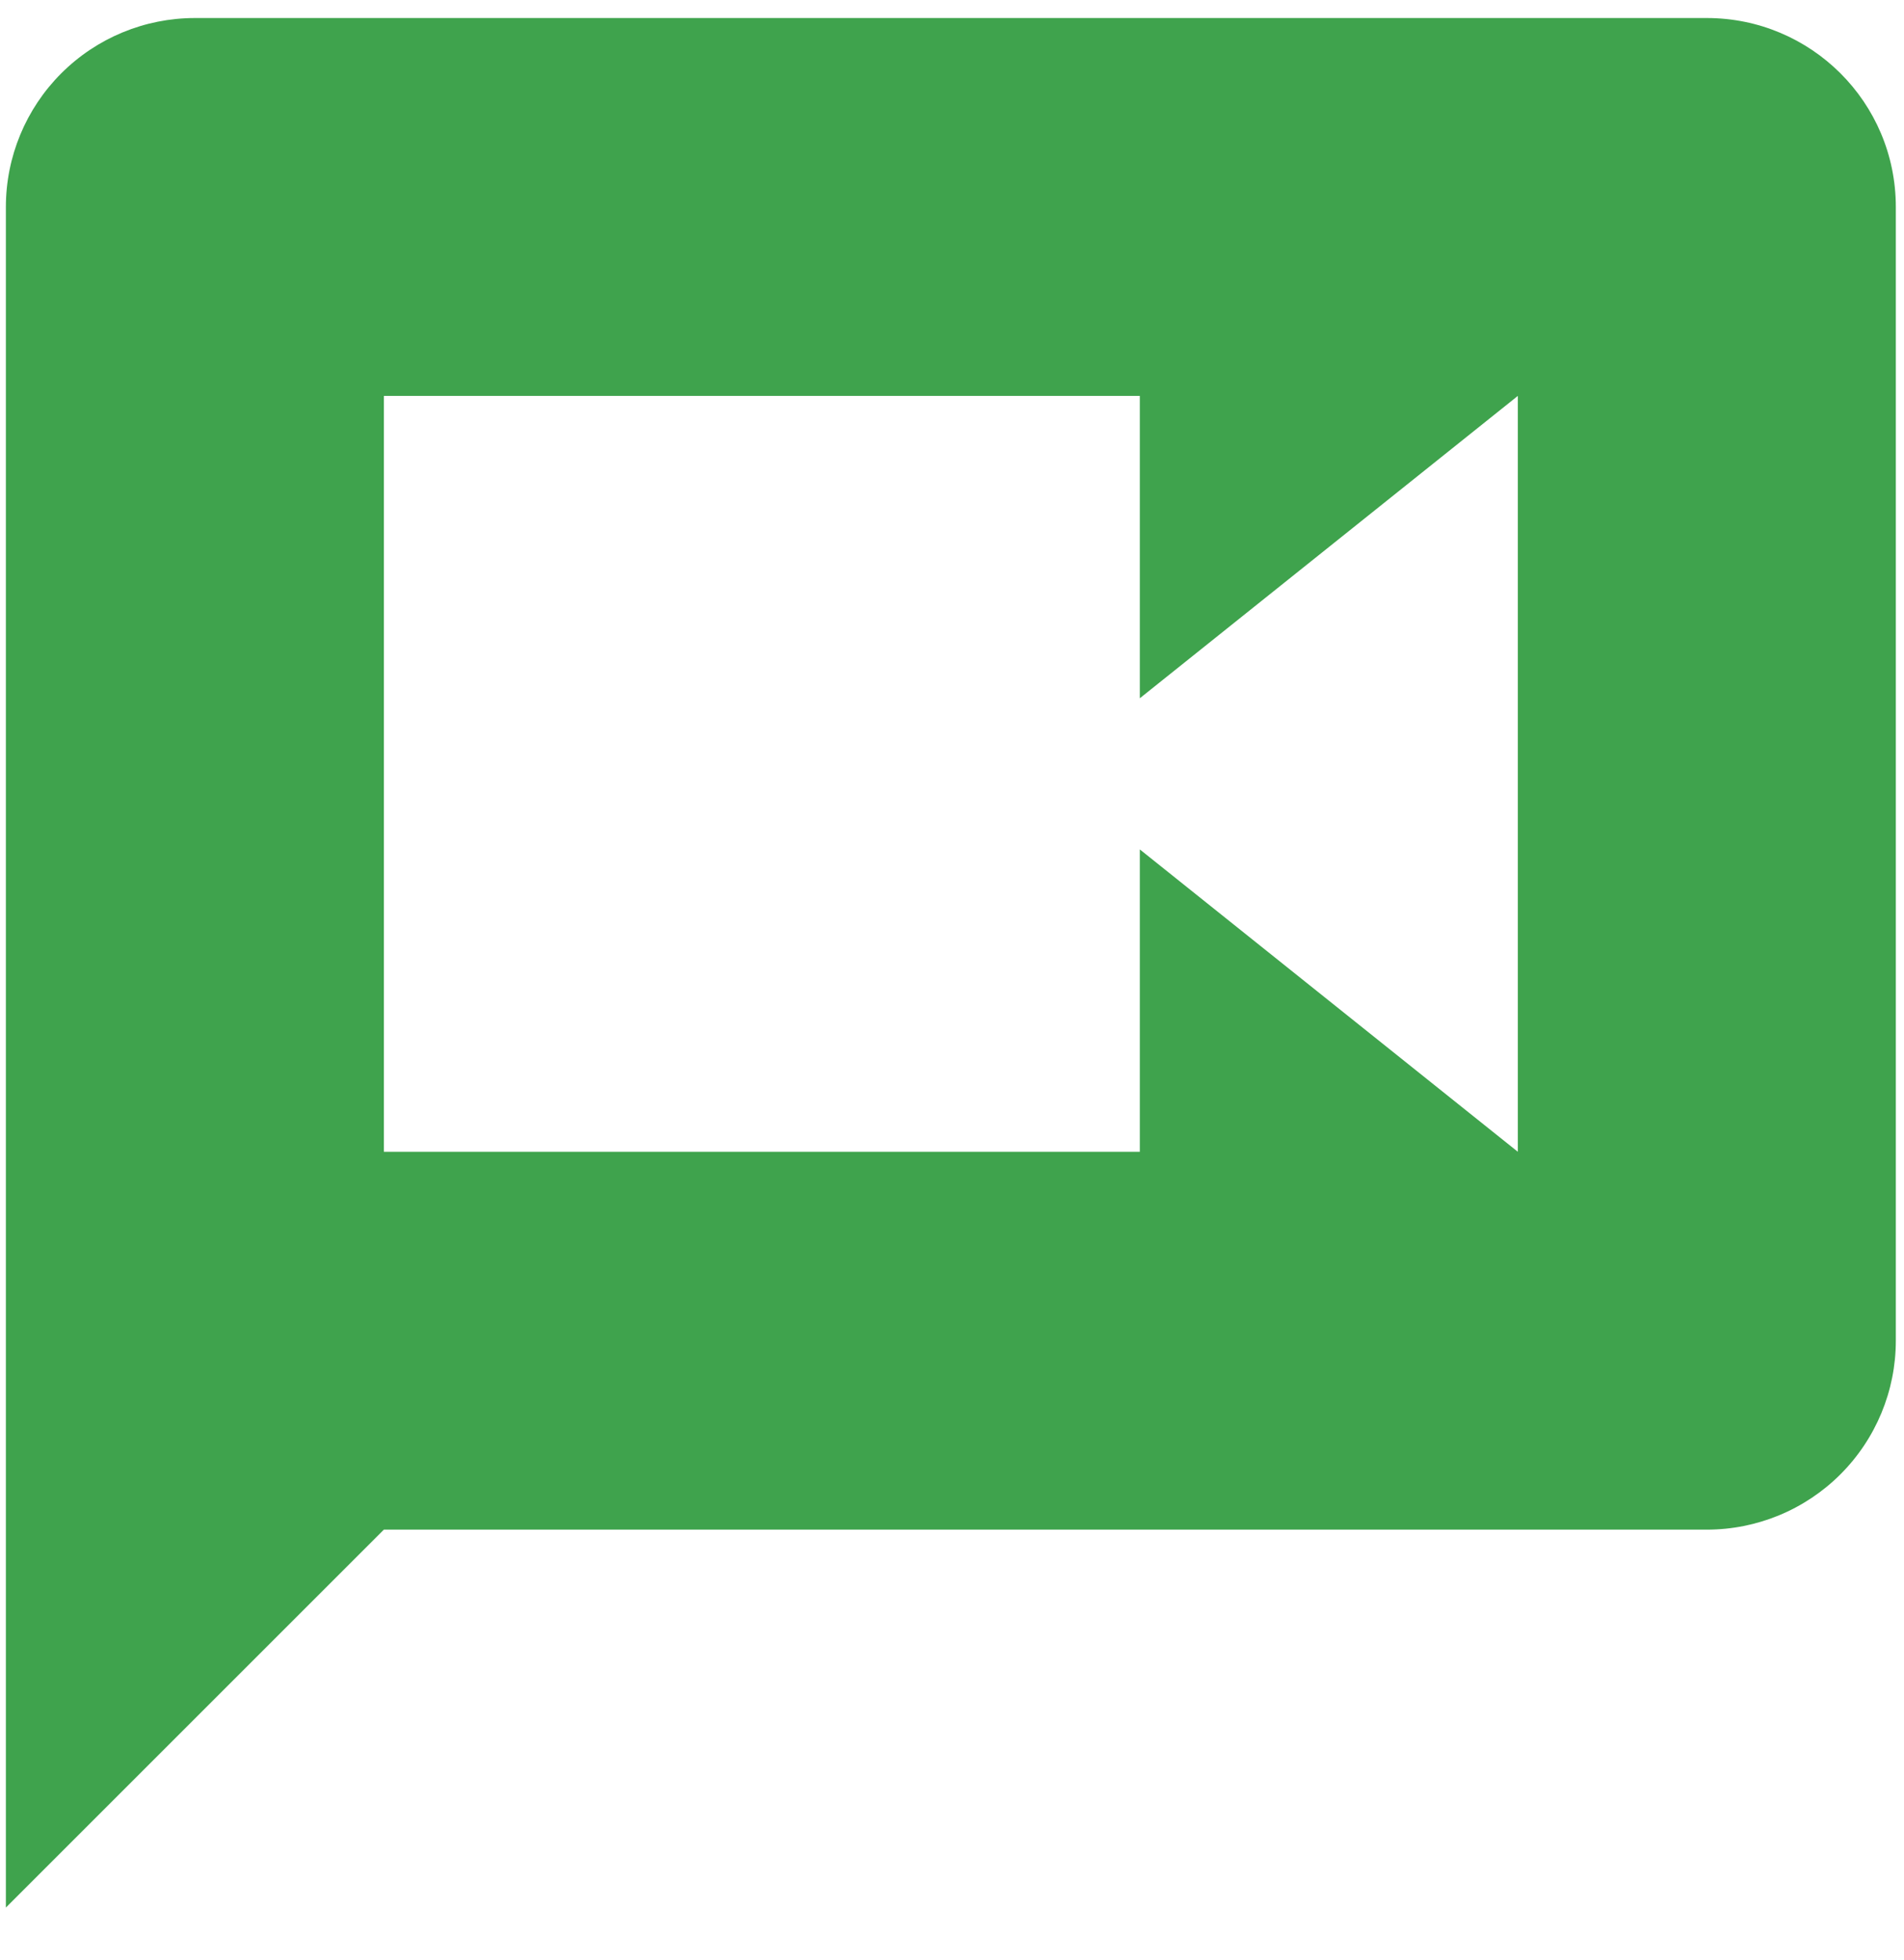 <svg width="34" height="35" viewBox="0 0 34 35" fill="none" xmlns="http://www.w3.org/2000/svg">
<path d="M27.104 20.571L20.354 15.171V20.571H6.855V7.071H20.354V12.471L27.104 7.071M30.479 0.322H3.48C2.585 0.322 1.727 0.677 1.094 1.31C0.461 1.943 0.105 2.801 0.105 3.697V34.07L6.855 27.32H30.479C31.374 27.32 32.232 26.965 32.865 26.332C33.498 25.699 33.854 24.841 33.854 23.946V3.697C33.854 1.823 32.335 0.322 30.479 0.322Z" fill="#3FA34D"/>
</svg>
